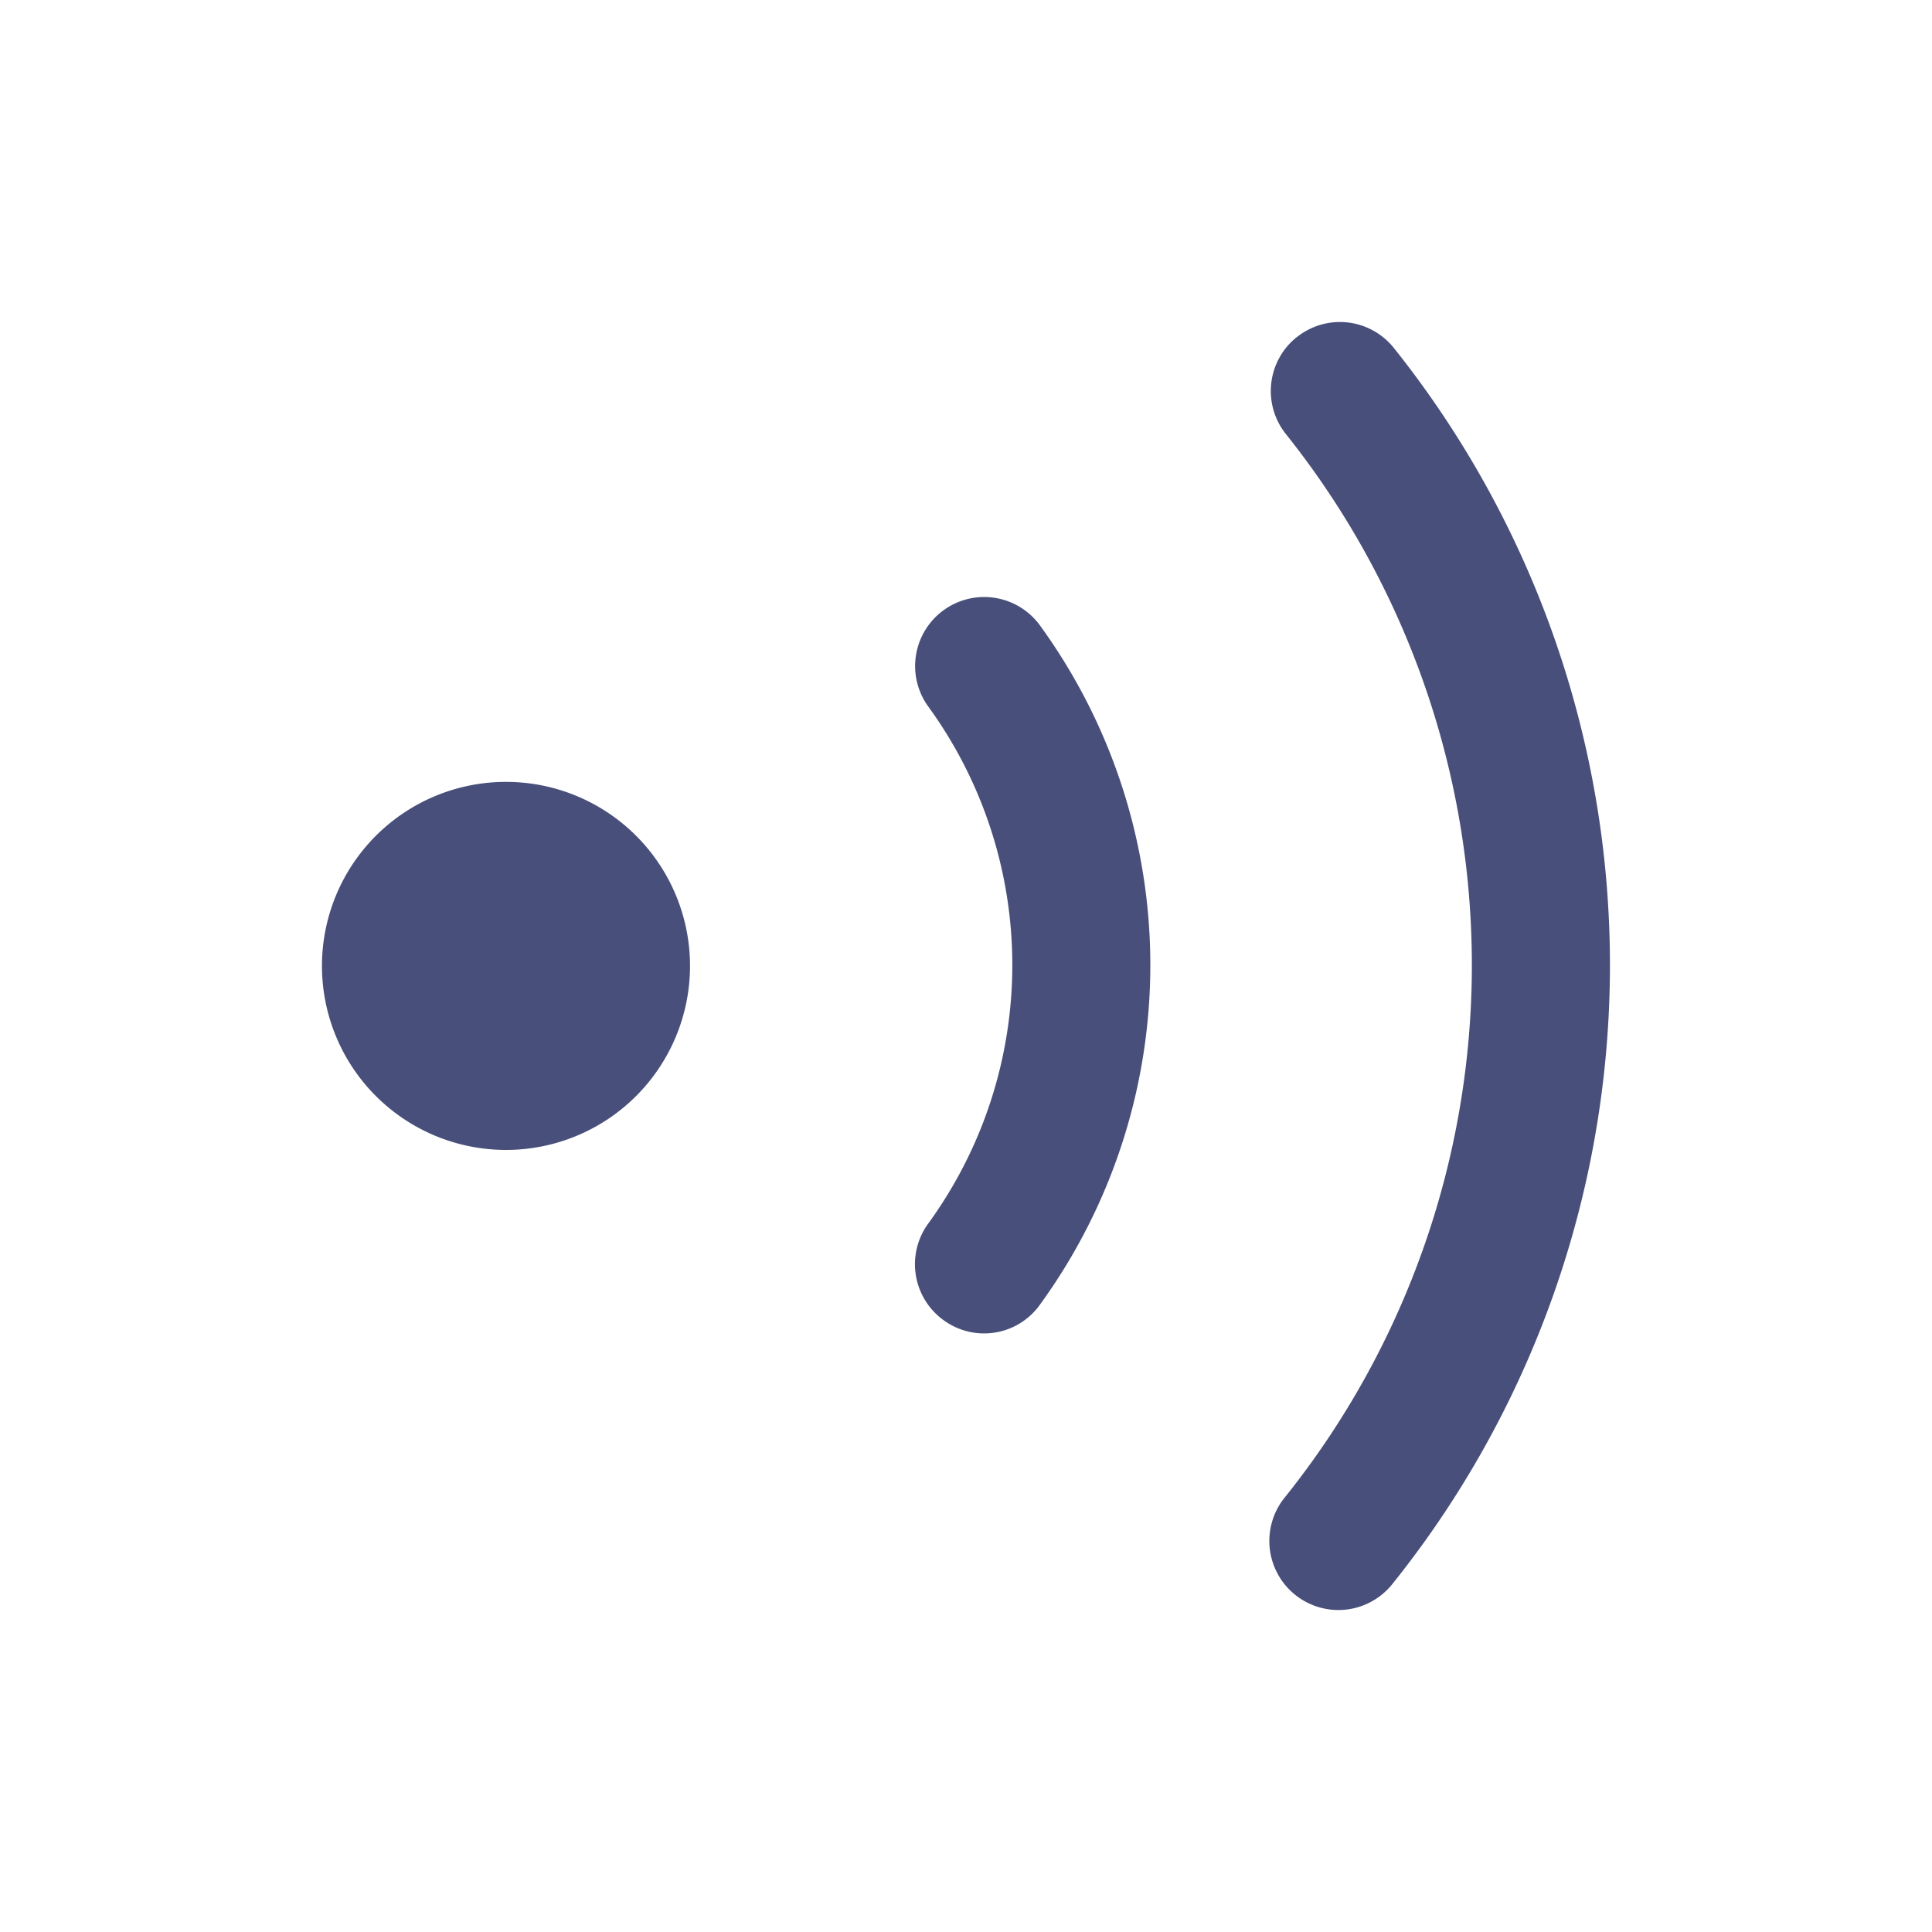 <svg xmlns="http://www.w3.org/2000/svg" width="20" height="20" fill="none"><path fill="#474F7A" fill-rule="evenodd" d="M13.425 3.49a.714.714 0 0 1 1.004.112 10.24 10.24 0 0 1-.017 12.798.714.714 0 1 1-1.114-.896 8.81 8.81 0 0 0 .014-11.01.714.714 0 0 1 .113-1.005M9.768 6.317a.714.714 0 0 1 .998.158 5.98 5.98 0 0 1 0 7.03.71.71 0 0 1-1 .16.714.714 0 0 1-.156-1 4.55 4.55 0 0 0 0-5.35.714.714 0 0 1 .158-.998m-4.53 5.587a1.905 1.905 0 1 0 0-3.81 1.905 1.905 0 0 0 0 3.81" clip-rule="evenodd"/></svg>